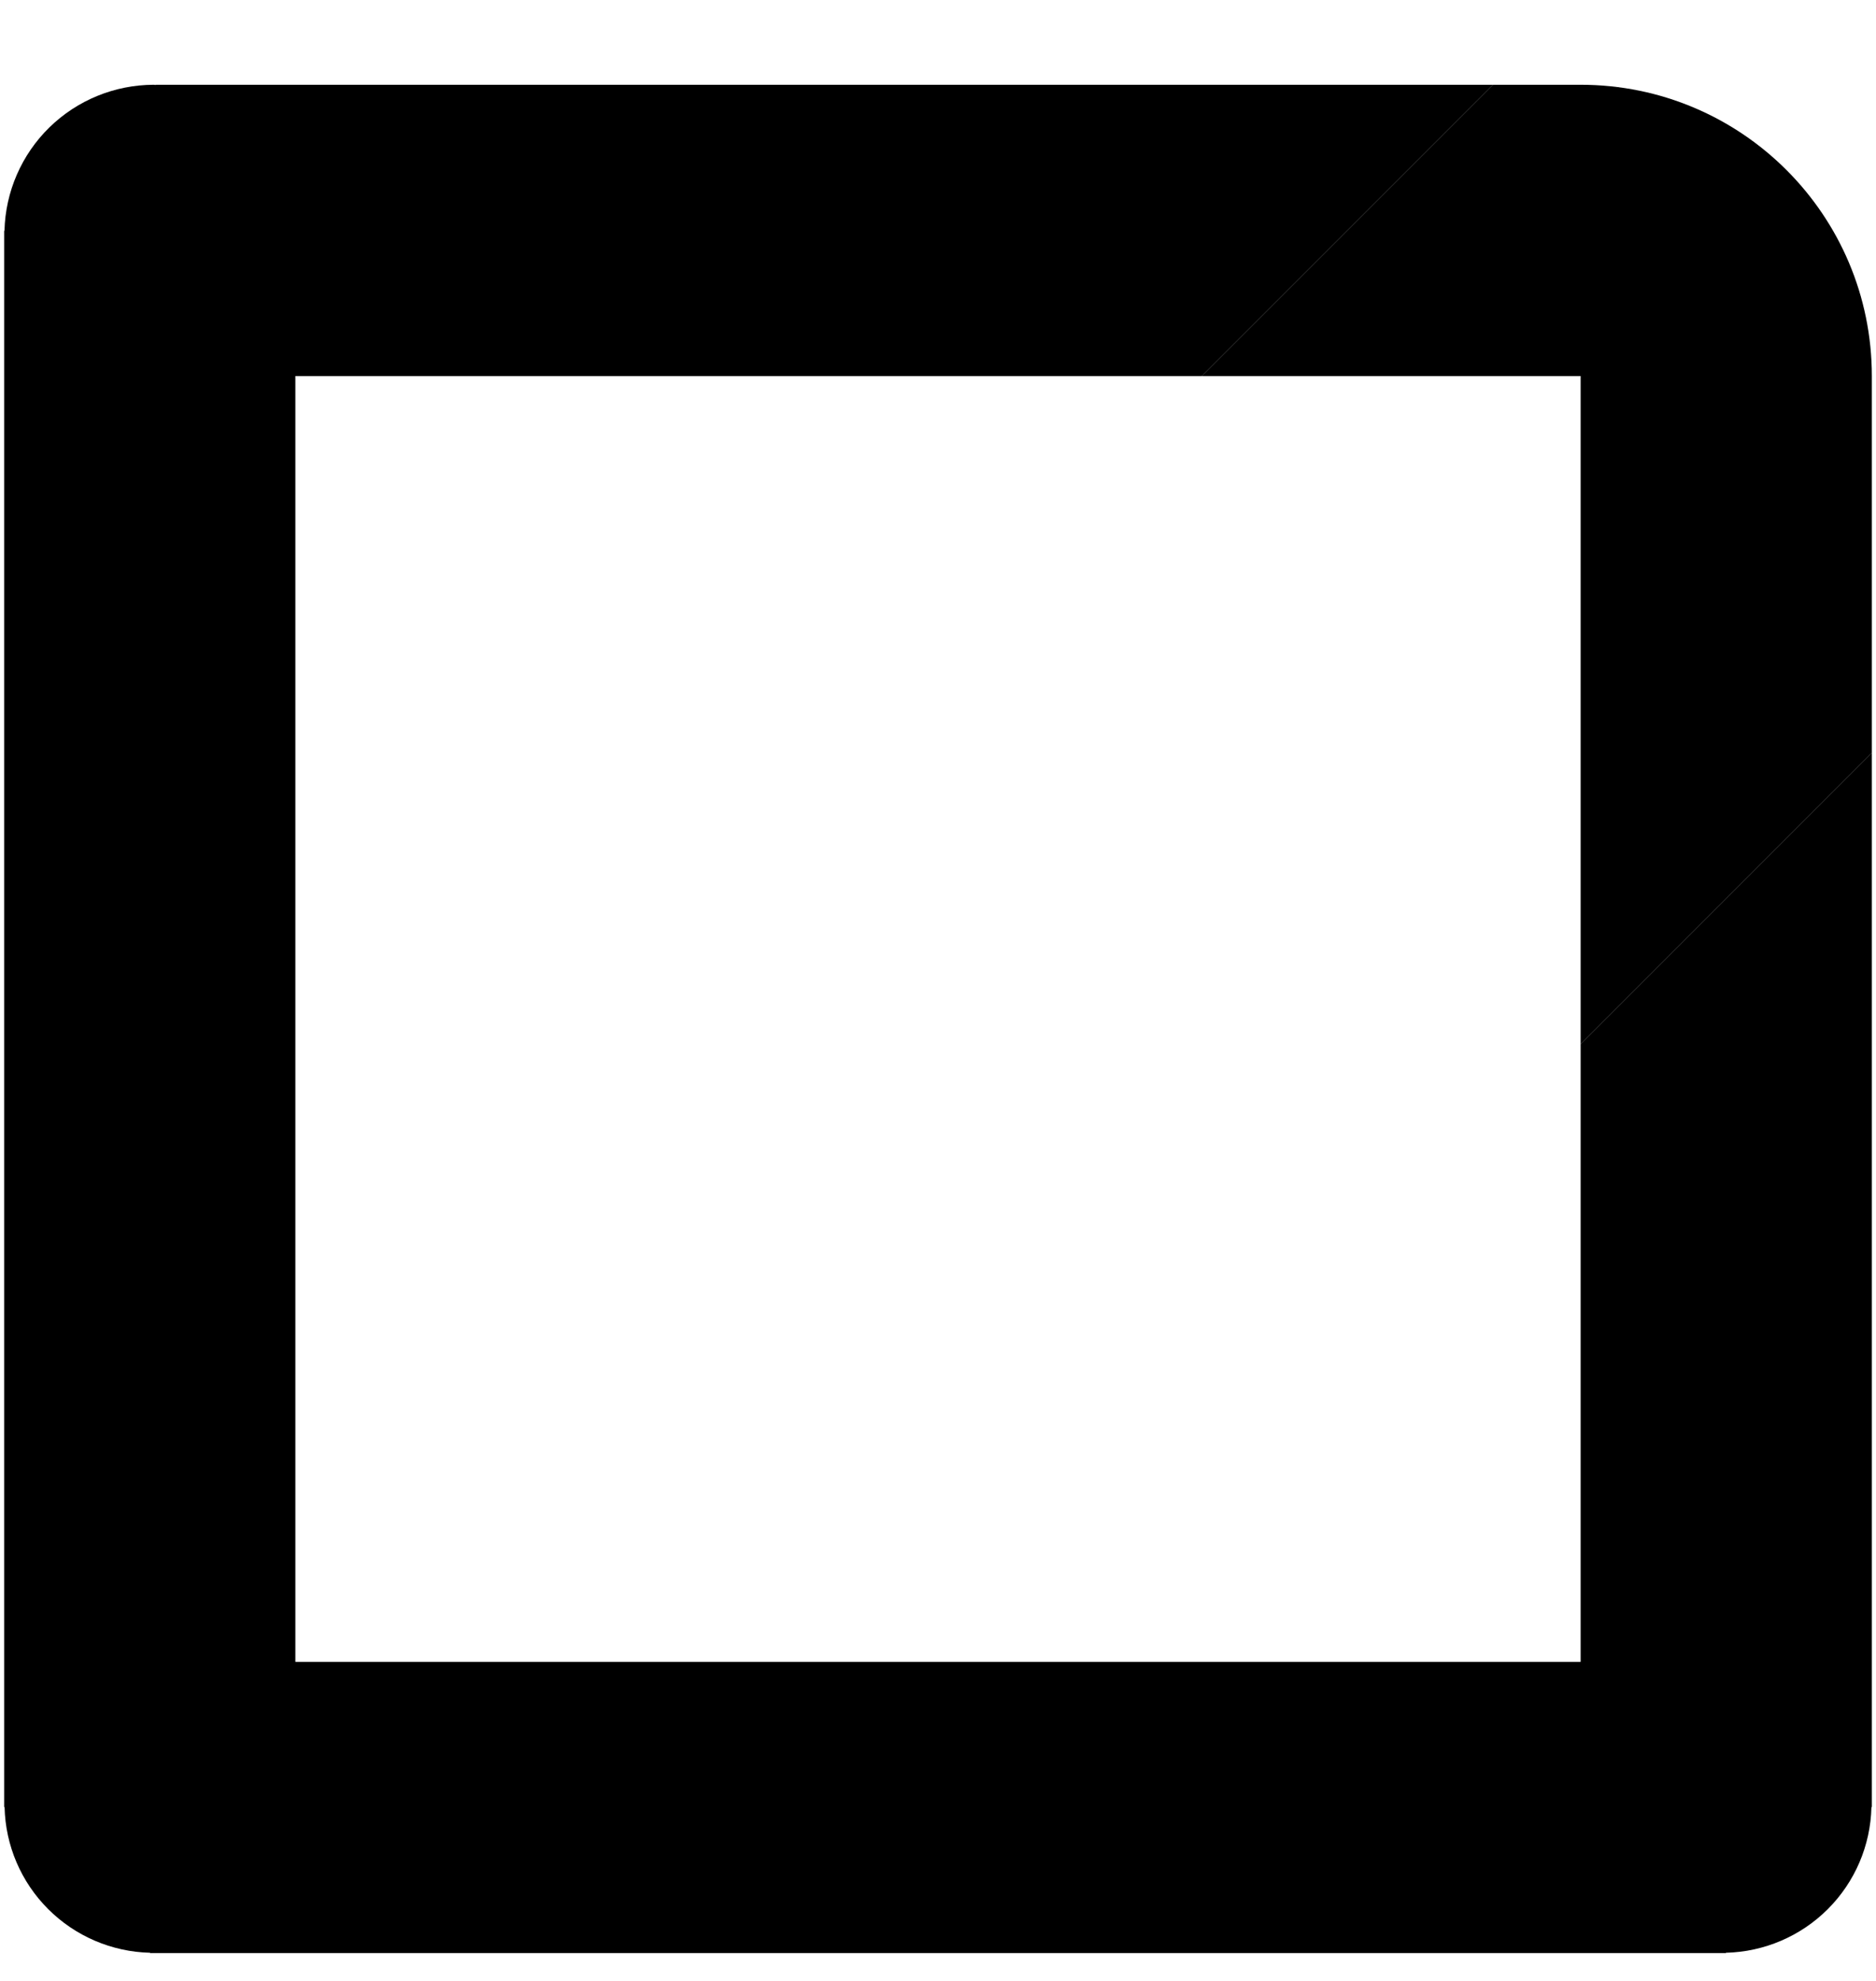 <svg width="18" height="19" viewBox="0 0 18 19" fill="none" xmlns="http://www.w3.org/2000/svg">
<path d="M15.166 10.015V15.94H2.834V3.607H11.531L14.325 0.813H1.494V0.815C1.488 0.815 1.482 0.813 1.475 0.813C1.101 0.814 0.742 0.96 0.474 1.222C0.207 1.483 0.052 1.839 0.043 2.213H0.04V17.333H0.044C0.052 17.701 0.202 18.051 0.462 18.311C0.722 18.571 1.072 18.721 1.44 18.73V18.733H16.56V18.73C16.928 18.721 17.278 18.571 17.538 18.311C17.798 18.051 17.948 17.701 17.956 17.333H17.96V7.221L15.166 10.015Z" fill="black"/>
<path d="M14.325 0.813L11.531 3.607H15.166H17.96V3.607C17.96 2.064 16.709 0.813 15.166 0.813H14.325Z" fill="black"/>
<path d="M15.166 10.015L17.96 7.221V3.607H15.166V10.015Z" fill="black"/>
</svg>
